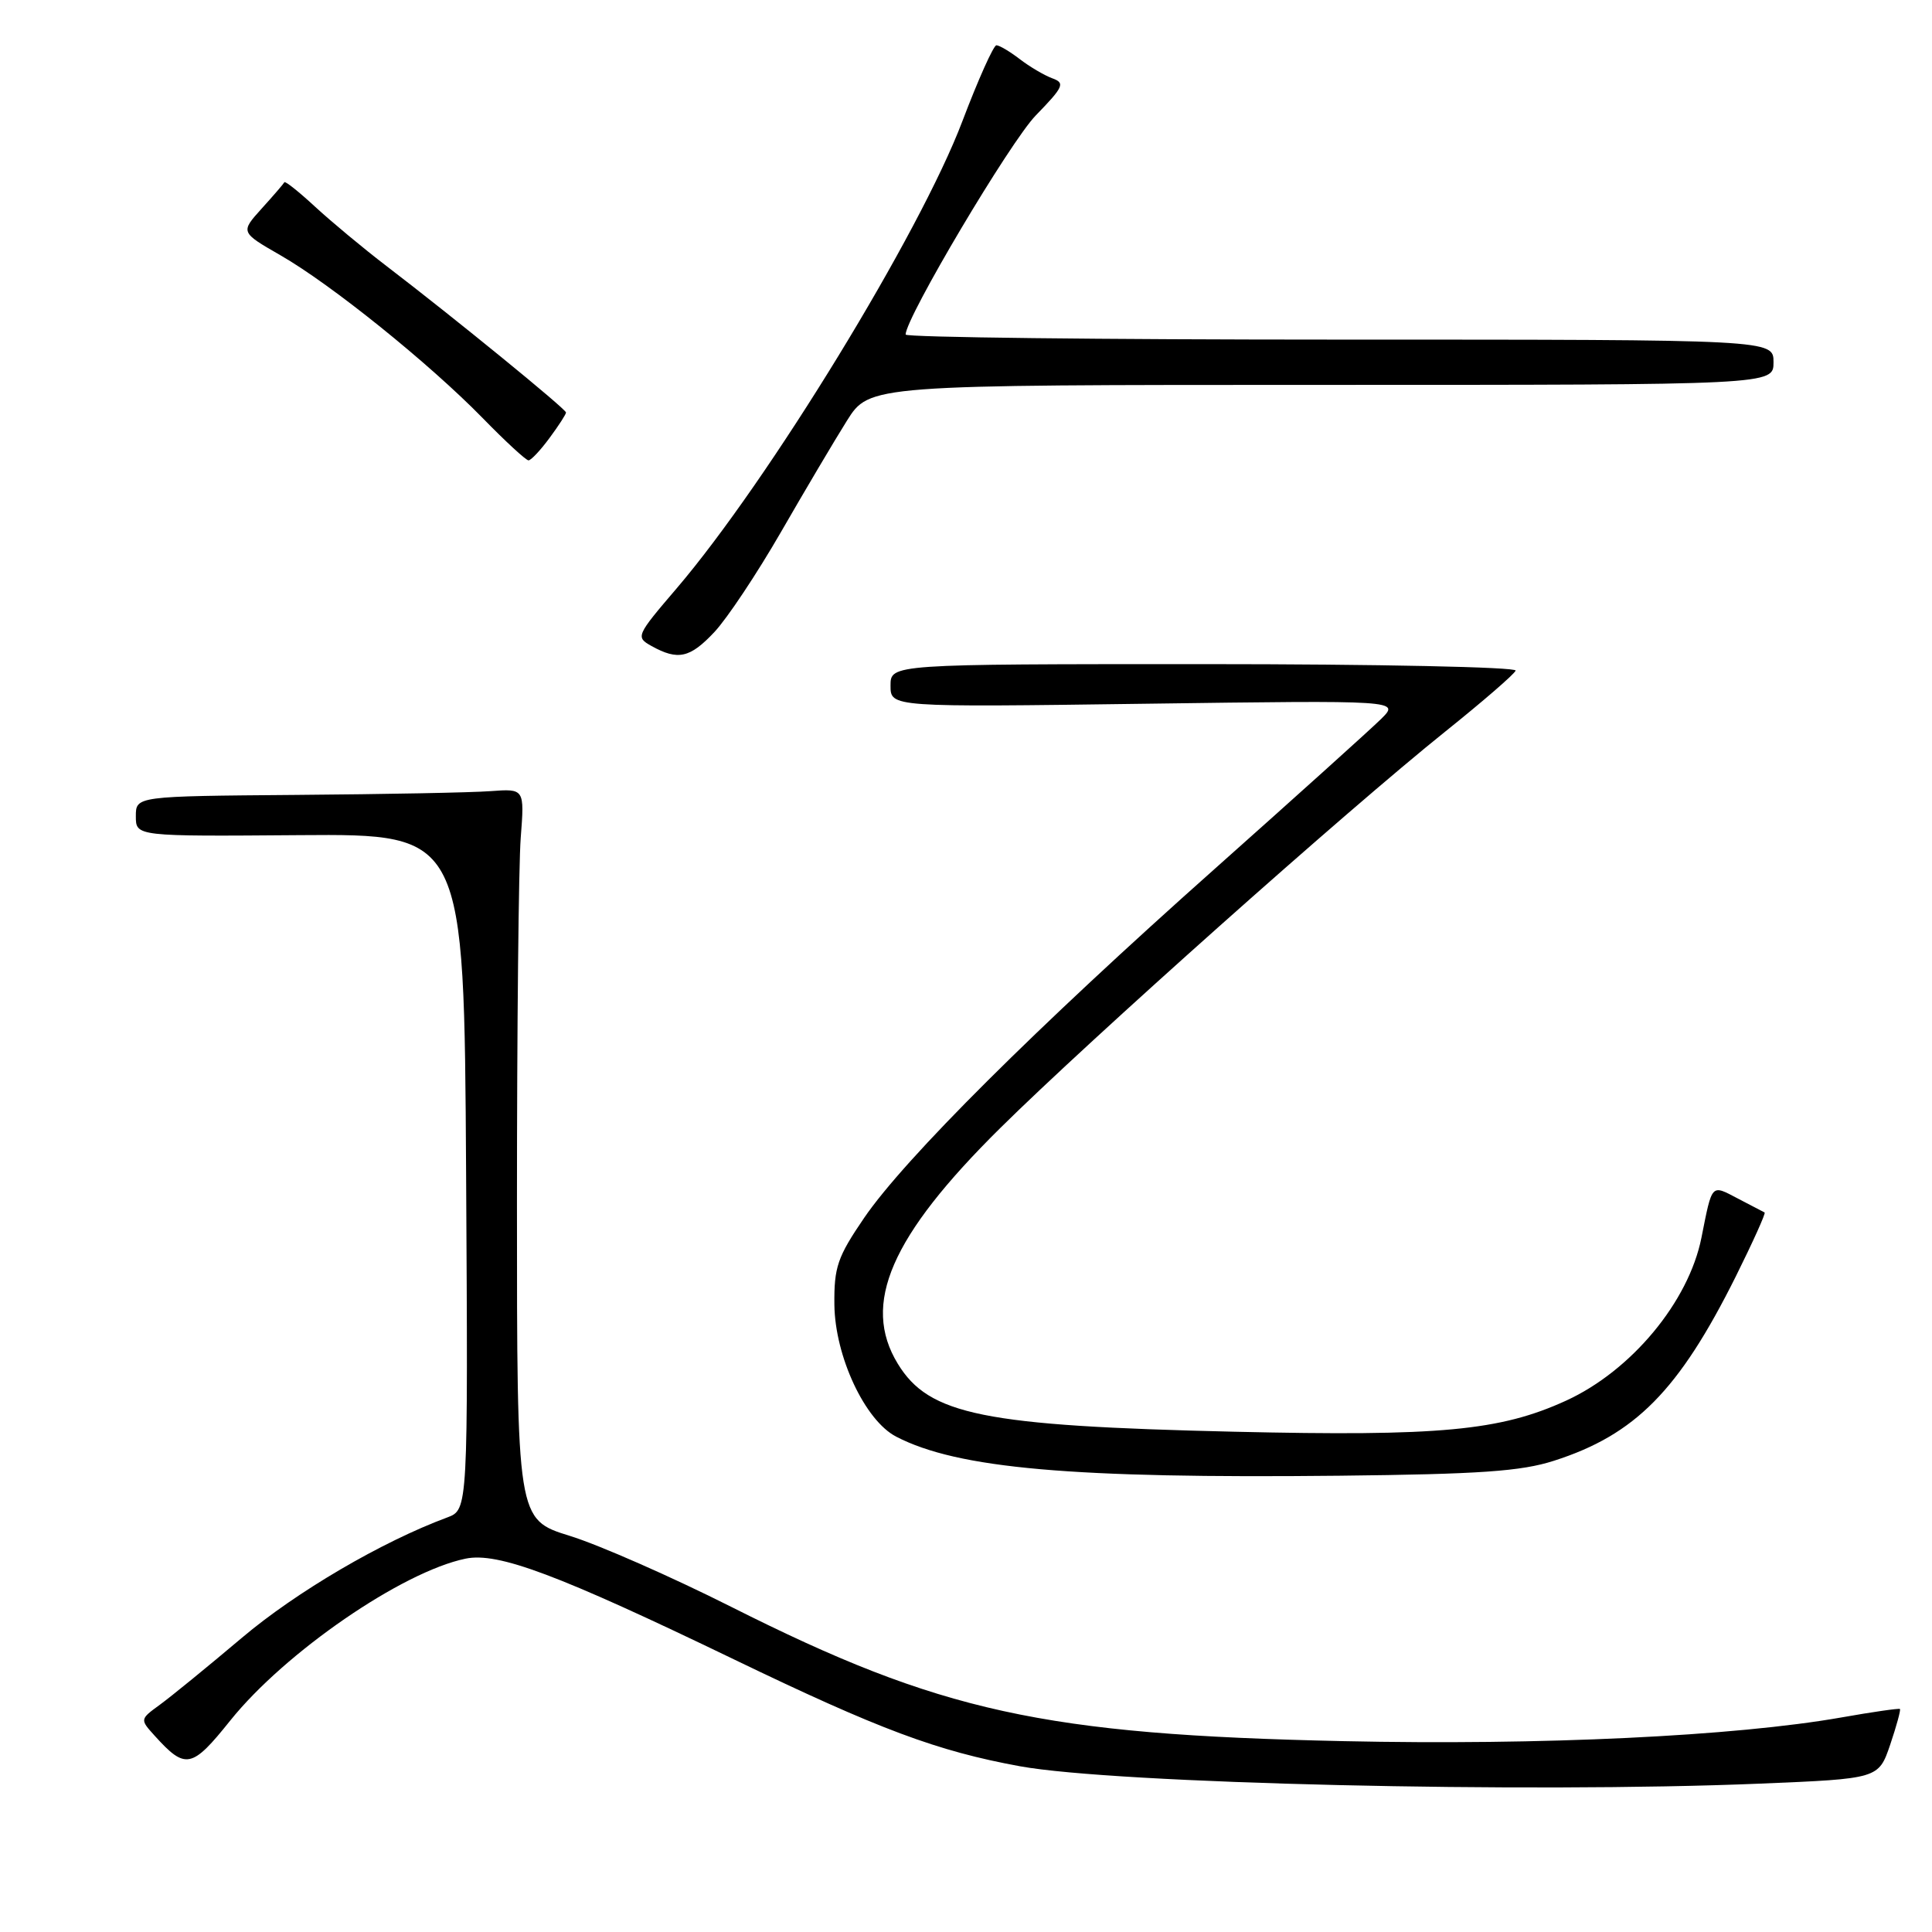 <?xml version="1.0" encoding="UTF-8" standalone="no"?>
<!DOCTYPE svg PUBLIC "-//W3C//DTD SVG 1.1//EN" "http://www.w3.org/Graphics/SVG/1.1/DTD/svg11.dtd" >
<svg xmlns="http://www.w3.org/2000/svg" xmlns:xlink="http://www.w3.org/1999/xlink" version="1.1" viewBox="0 0 256 256">
 <g >
 <path fill="currentColor"
d=" M 233.21 236.34 C 248.92 235.69 248.92 235.69 250.46 231.18 C 251.30 228.69 251.88 226.57 251.75 226.45 C 251.61 226.34 248.12 226.84 244.00 227.57 C 229.83 230.06 204.22 231.28 178.00 230.71 C 138.22 229.85 124.61 226.86 96.88 212.91 C 88.97 208.93 79.35 204.70 75.50 203.51 C 68.50 201.34 68.50 201.34 68.50 159.42 C 68.50 136.36 68.72 114.58 69.00 111.00 C 69.50 104.50 69.50 104.50 65.00 104.83 C 62.52 105.02 50.94 105.24 39.25 105.33 C 18.00 105.50 18.00 105.50 18.00 108.16 C 18.00 110.83 18.00 110.83 39.75 110.66 C 61.50 110.50 61.50 110.50 61.76 155.27 C 62.02 200.04 62.02 200.04 59.26 201.07 C 50.58 204.29 39.28 210.91 32.06 217.01 C 27.55 220.82 22.66 224.81 21.19 225.88 C 18.53 227.82 18.53 227.82 20.50 230.00 C 24.59 234.52 25.41 234.35 30.52 227.97 C 37.77 218.94 53.27 208.27 61.69 206.53 C 65.98 205.64 73.90 208.61 97.24 219.87 C 116.52 229.17 124.17 232.03 135.16 234.04 C 147.80 236.34 202.29 237.62 233.21 236.34 Z  M 205.90 193.56 C 216.68 190.11 222.45 184.26 229.99 169.16 C 232.27 164.57 234.00 160.74 233.82 160.66 C 233.65 160.57 232.06 159.74 230.29 158.82 C 226.70 156.94 226.90 156.73 225.45 164.00 C 223.76 172.49 216.16 181.64 207.50 185.60 C 198.77 189.59 190.75 190.34 163.52 189.71 C 130.28 188.94 123.10 187.49 118.96 180.70 C 114.13 172.79 118.03 163.82 132.51 149.50 C 144.33 137.80 178.54 107.32 191.50 96.94 C 196.45 92.97 200.65 89.34 200.83 88.86 C 201.02 88.39 182.56 88.00 159.58 88.00 C 118.00 88.00 118.00 88.00 118.00 90.85 C 118.00 93.71 118.00 93.71 151.75 93.25 C 185.50 92.79 185.50 92.79 183.00 95.27 C 181.62 96.63 171.72 105.55 161.00 115.09 C 137.28 136.18 119.86 153.53 114.50 161.38 C 110.96 166.57 110.51 167.90 110.56 172.88 C 110.64 179.74 114.62 188.24 118.76 190.37 C 126.91 194.59 142.05 195.92 177.50 195.54 C 196.04 195.34 201.55 194.96 205.90 193.56 Z  M 94.66 83.75 C 96.34 81.96 100.31 76.00 103.48 70.50 C 106.65 65.00 110.58 58.36 112.22 55.75 C 115.21 51.00 115.21 51.00 175.10 51.00 C 235.00 51.00 235.00 51.00 235.00 48.00 C 235.00 45.00 235.00 45.00 177.50 45.00 C 145.88 45.00 120.00 44.70 120.00 44.33 C 120.00 42.11 133.86 18.78 137.25 15.29 C 140.95 11.48 141.16 11.00 139.42 10.37 C 138.37 9.98 136.43 8.84 135.12 7.83 C 133.80 6.82 132.42 6.00 132.03 6.00 C 131.65 6.00 129.62 10.53 127.52 16.06 C 121.91 30.89 101.85 63.68 89.67 77.95 C 84.28 84.25 84.21 84.42 86.33 85.60 C 89.84 87.55 91.43 87.19 94.66 83.75 Z  M 72.81 58.04 C 74.02 56.41 75.00 54.89 75.00 54.66 C 75.00 54.20 60.13 42.07 51.21 35.25 C 48.16 32.92 43.91 29.38 41.76 27.40 C 39.62 25.42 37.79 23.96 37.68 24.15 C 37.58 24.35 36.23 25.92 34.67 27.64 C 31.85 30.77 31.85 30.77 37.17 33.83 C 43.89 37.69 56.84 48.12 63.97 55.41 C 66.97 58.49 69.70 61.00 70.03 61.00 C 70.36 61.00 71.61 59.67 72.81 58.04 Z "/>
</g>
</svg>